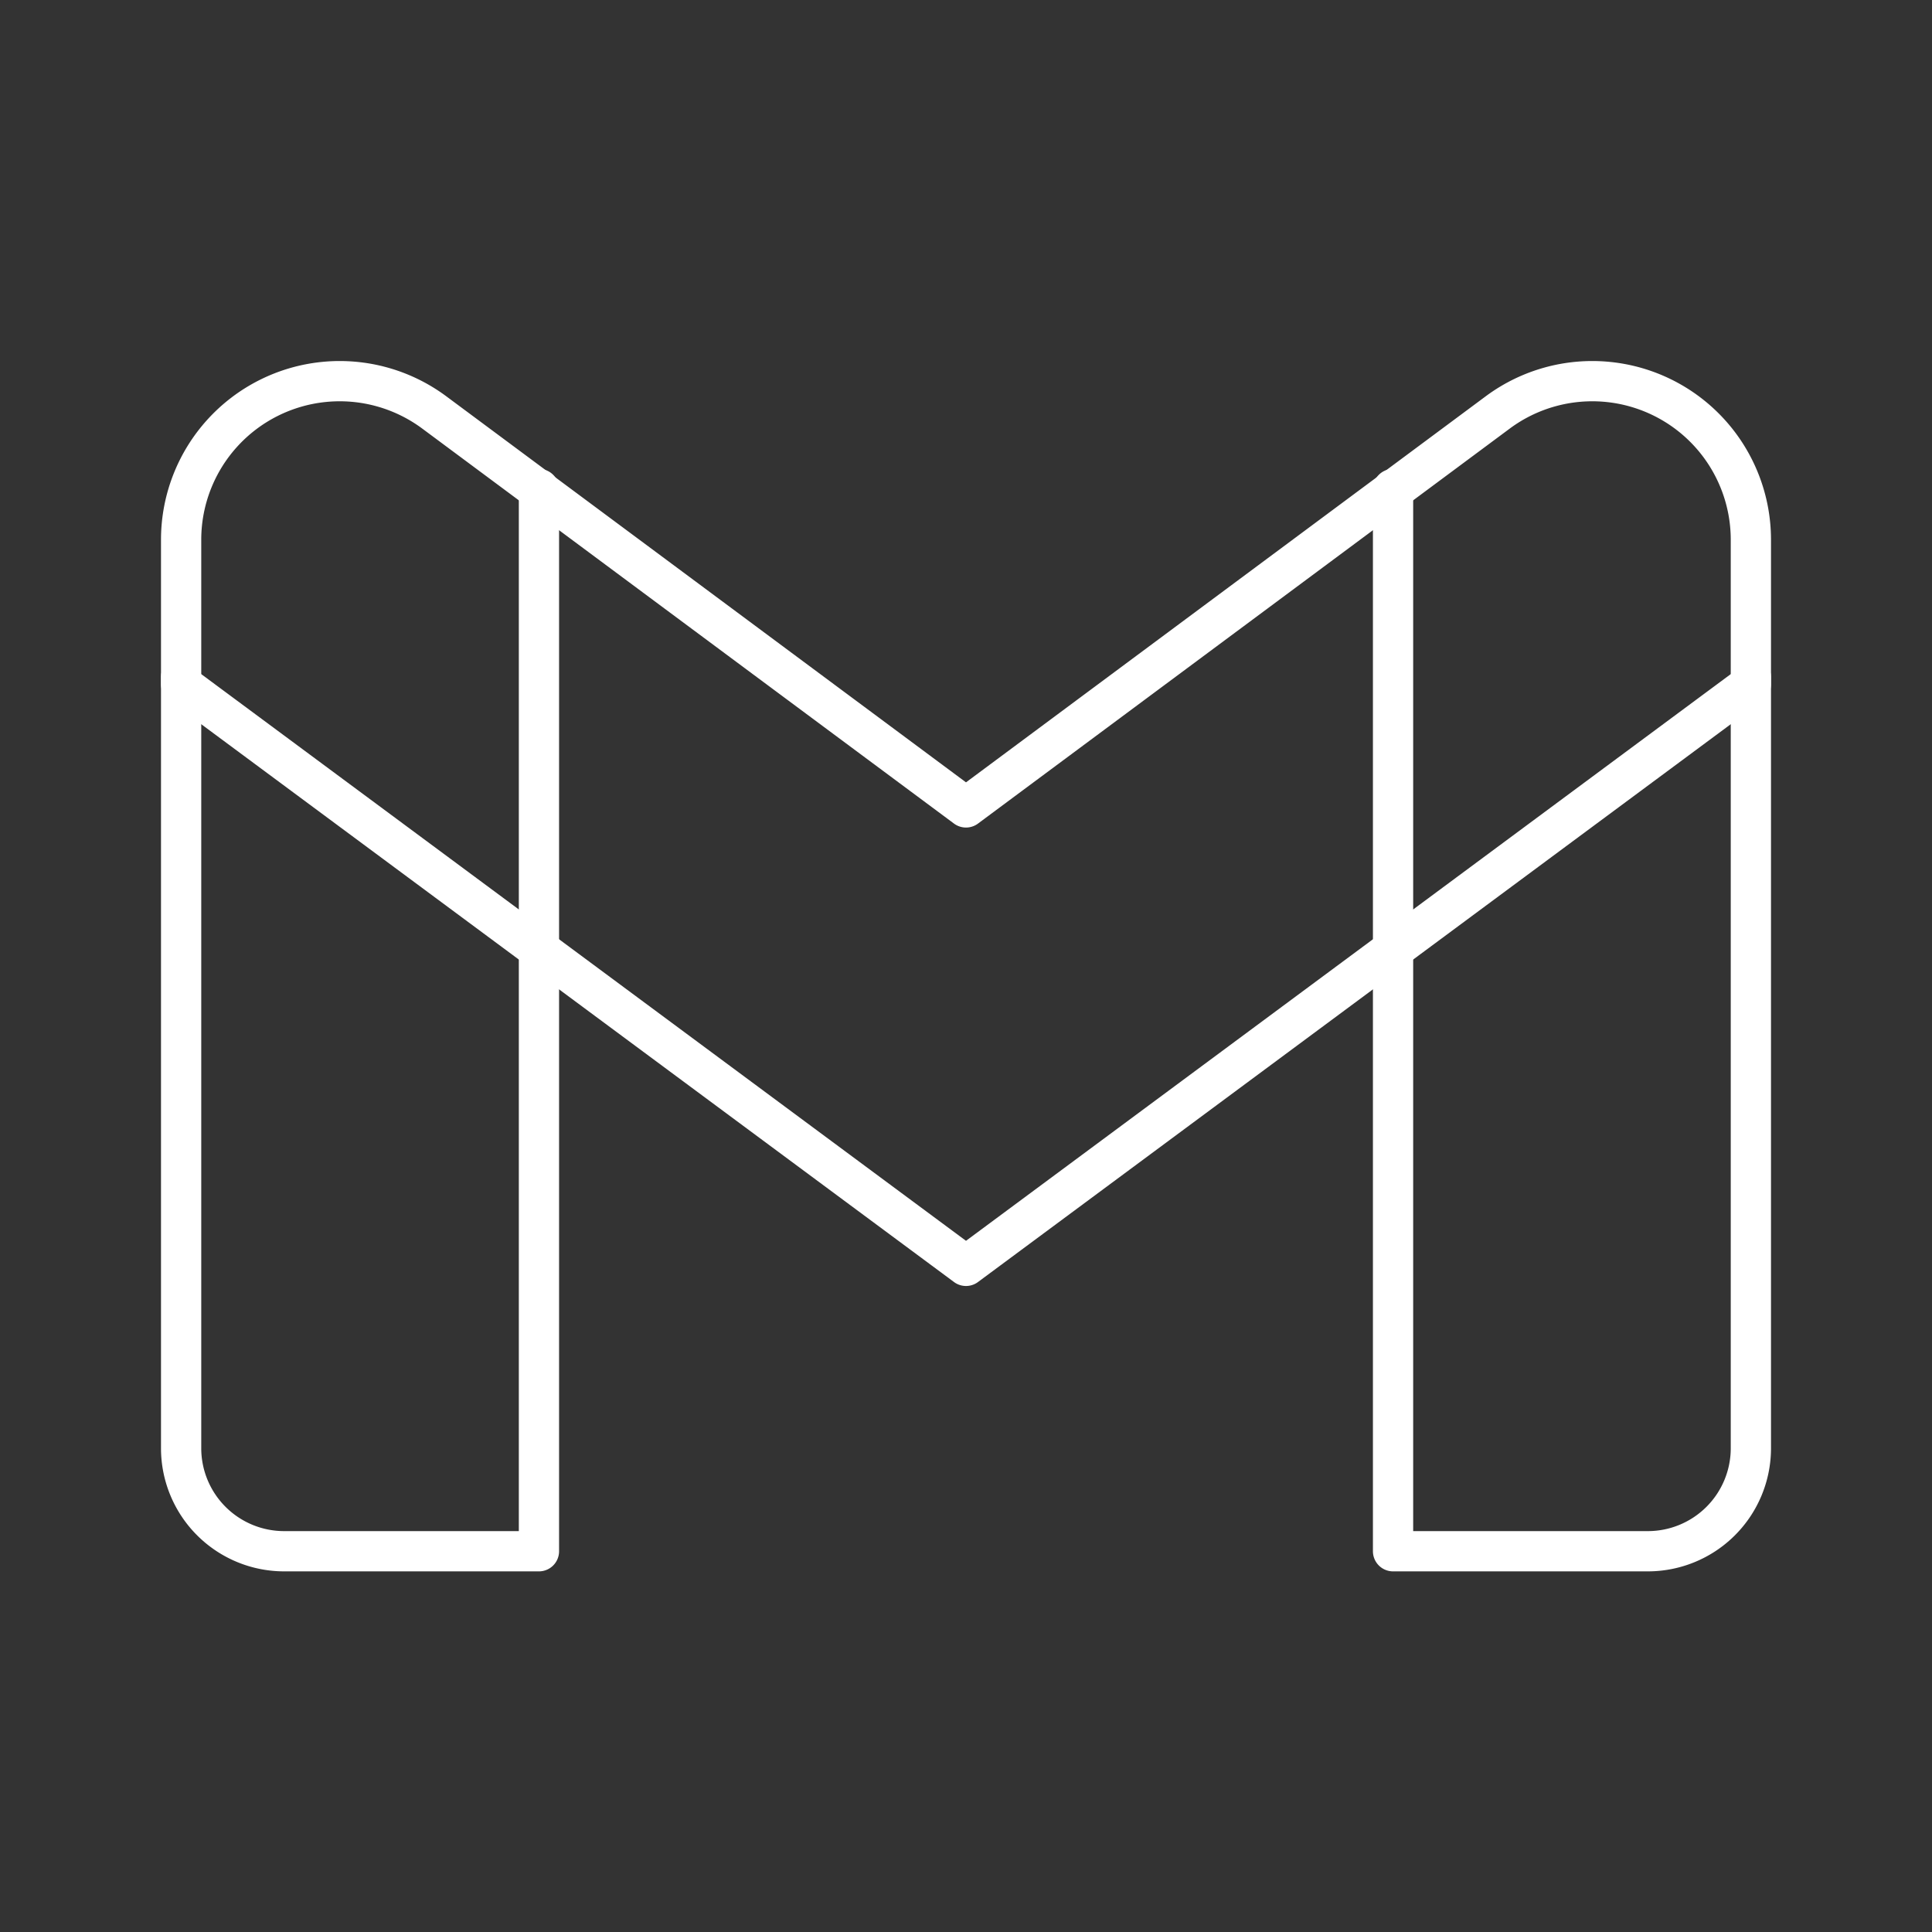 <svg data-name="Layer 2" version="1.1" viewBox="0 0 48 48" xmlns="http://www.w3.org/2000/svg">
 <rect x="0" y="0" width="48" height="48" fill="#333333" stroke="none"/>
 <defs>
  <style>.cls-1{fill:none;stroke:#fff;stroke-miterlimit:10;}</style>
 </defs>
 <g stroke-linecap="round" stroke-linejoin="round">
  <path class="cls-1" d="M13.39,12.15V38.54H7.06A2.56,2.56,0,0,1,4.5,36V16.82"/>
  <path class="cls-1" d="M34.61,12.15V38.54h6.33A2.56,2.56,0,0,0,43.5,36V16.82"/>
  <path class="cls-1" d="M24,31.45,43.5,17V13.4a3.94,3.94,0,0,0-6.28-3.16L24,20.06,10.78,10.24A3.94,3.94,0,0,0,4.5,13.4V17Z"/>
 </g>
</svg>
